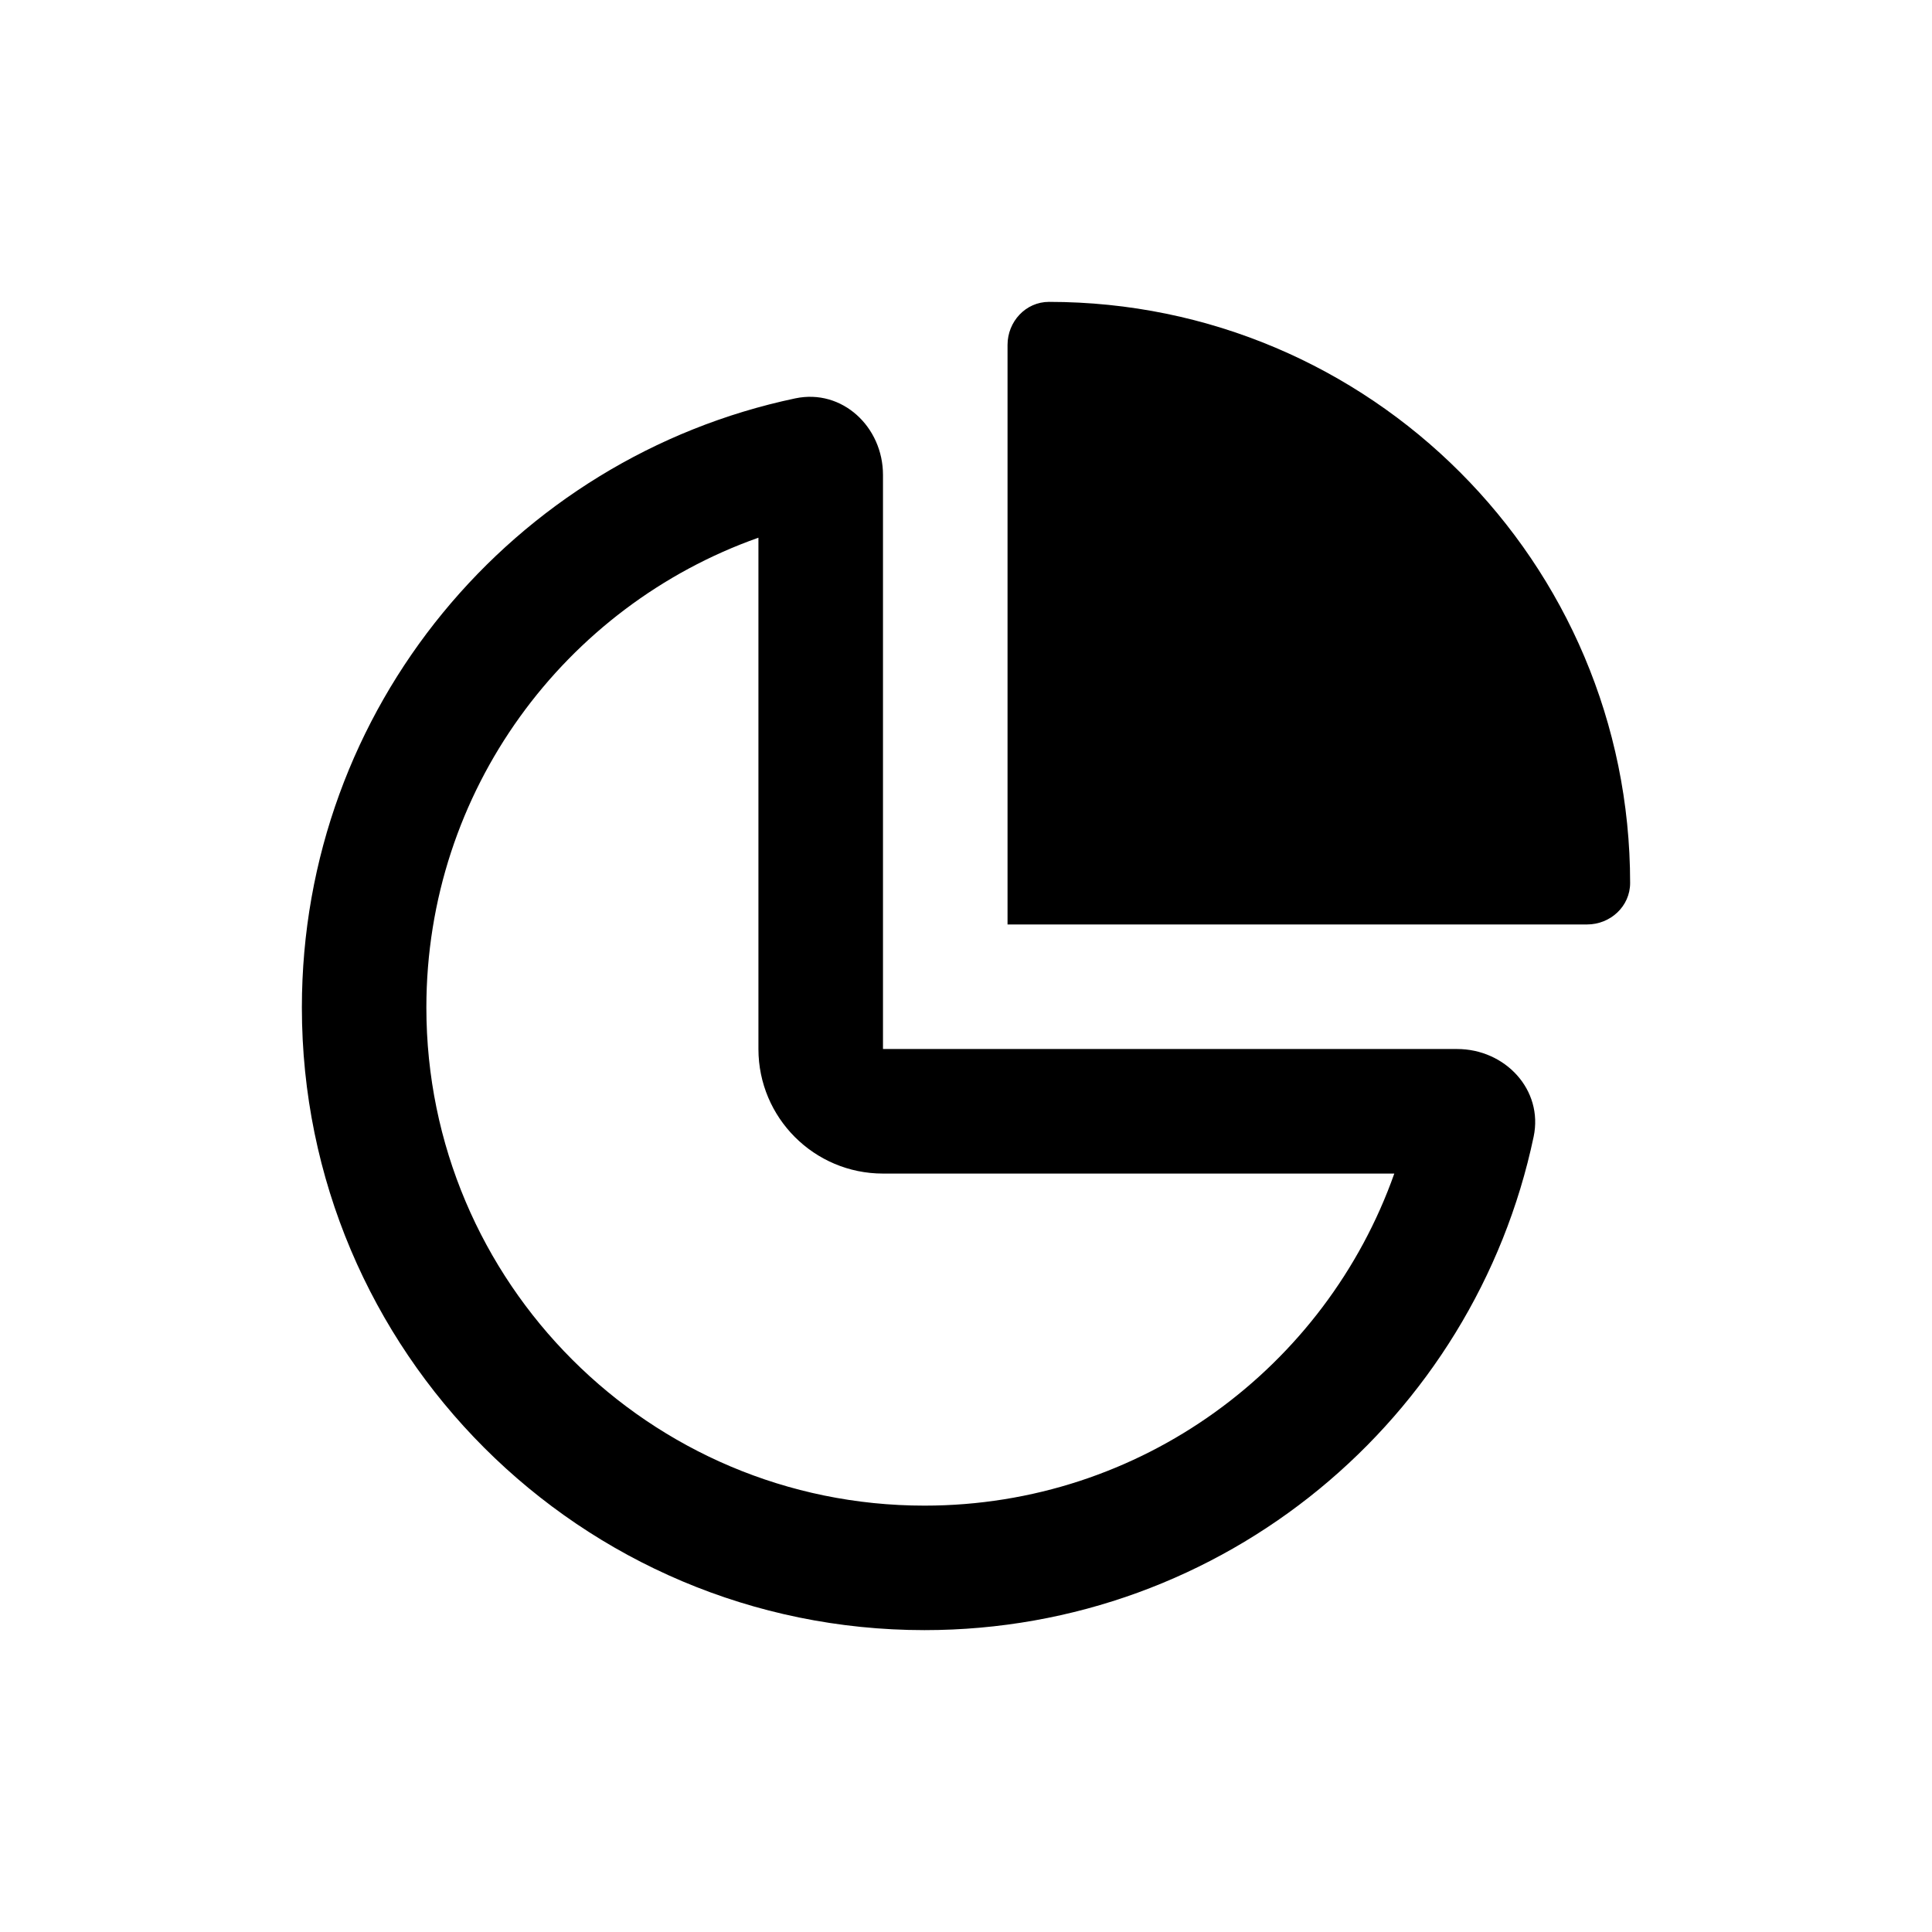 <svg viewBox="0 0 32 32" fill="none" xmlns="http://www.w3.org/2000/svg">
<path d="M26.287 15.312C26.673 15.312 27 15.012 27 14.625C27 9.31 22.69 5 17.375 5C16.988 5 16.688 5.327 16.688 5.713V15.312H26.287ZM12.562 17.375C12.562 18.514 13.486 19.438 14.625 19.438H23.094C21.96 22.643 18.905 24.938 15.312 24.938C10.758 24.938 7.062 21.242 7.062 16.688C7.062 13.095 9.357 10.04 12.562 8.906V17.375ZM14.625 7.866C14.625 7.071 13.95 6.435 13.173 6.598C8.502 7.582 5 11.725 5 16.688C5 22.385 9.619 27 15.312 27C20.275 27 24.418 23.498 25.402 18.827C25.565 18.05 24.929 17.375 24.134 17.375H16.688H14.625V15.312V7.866Z" fill="currentColor"/>
</svg>
